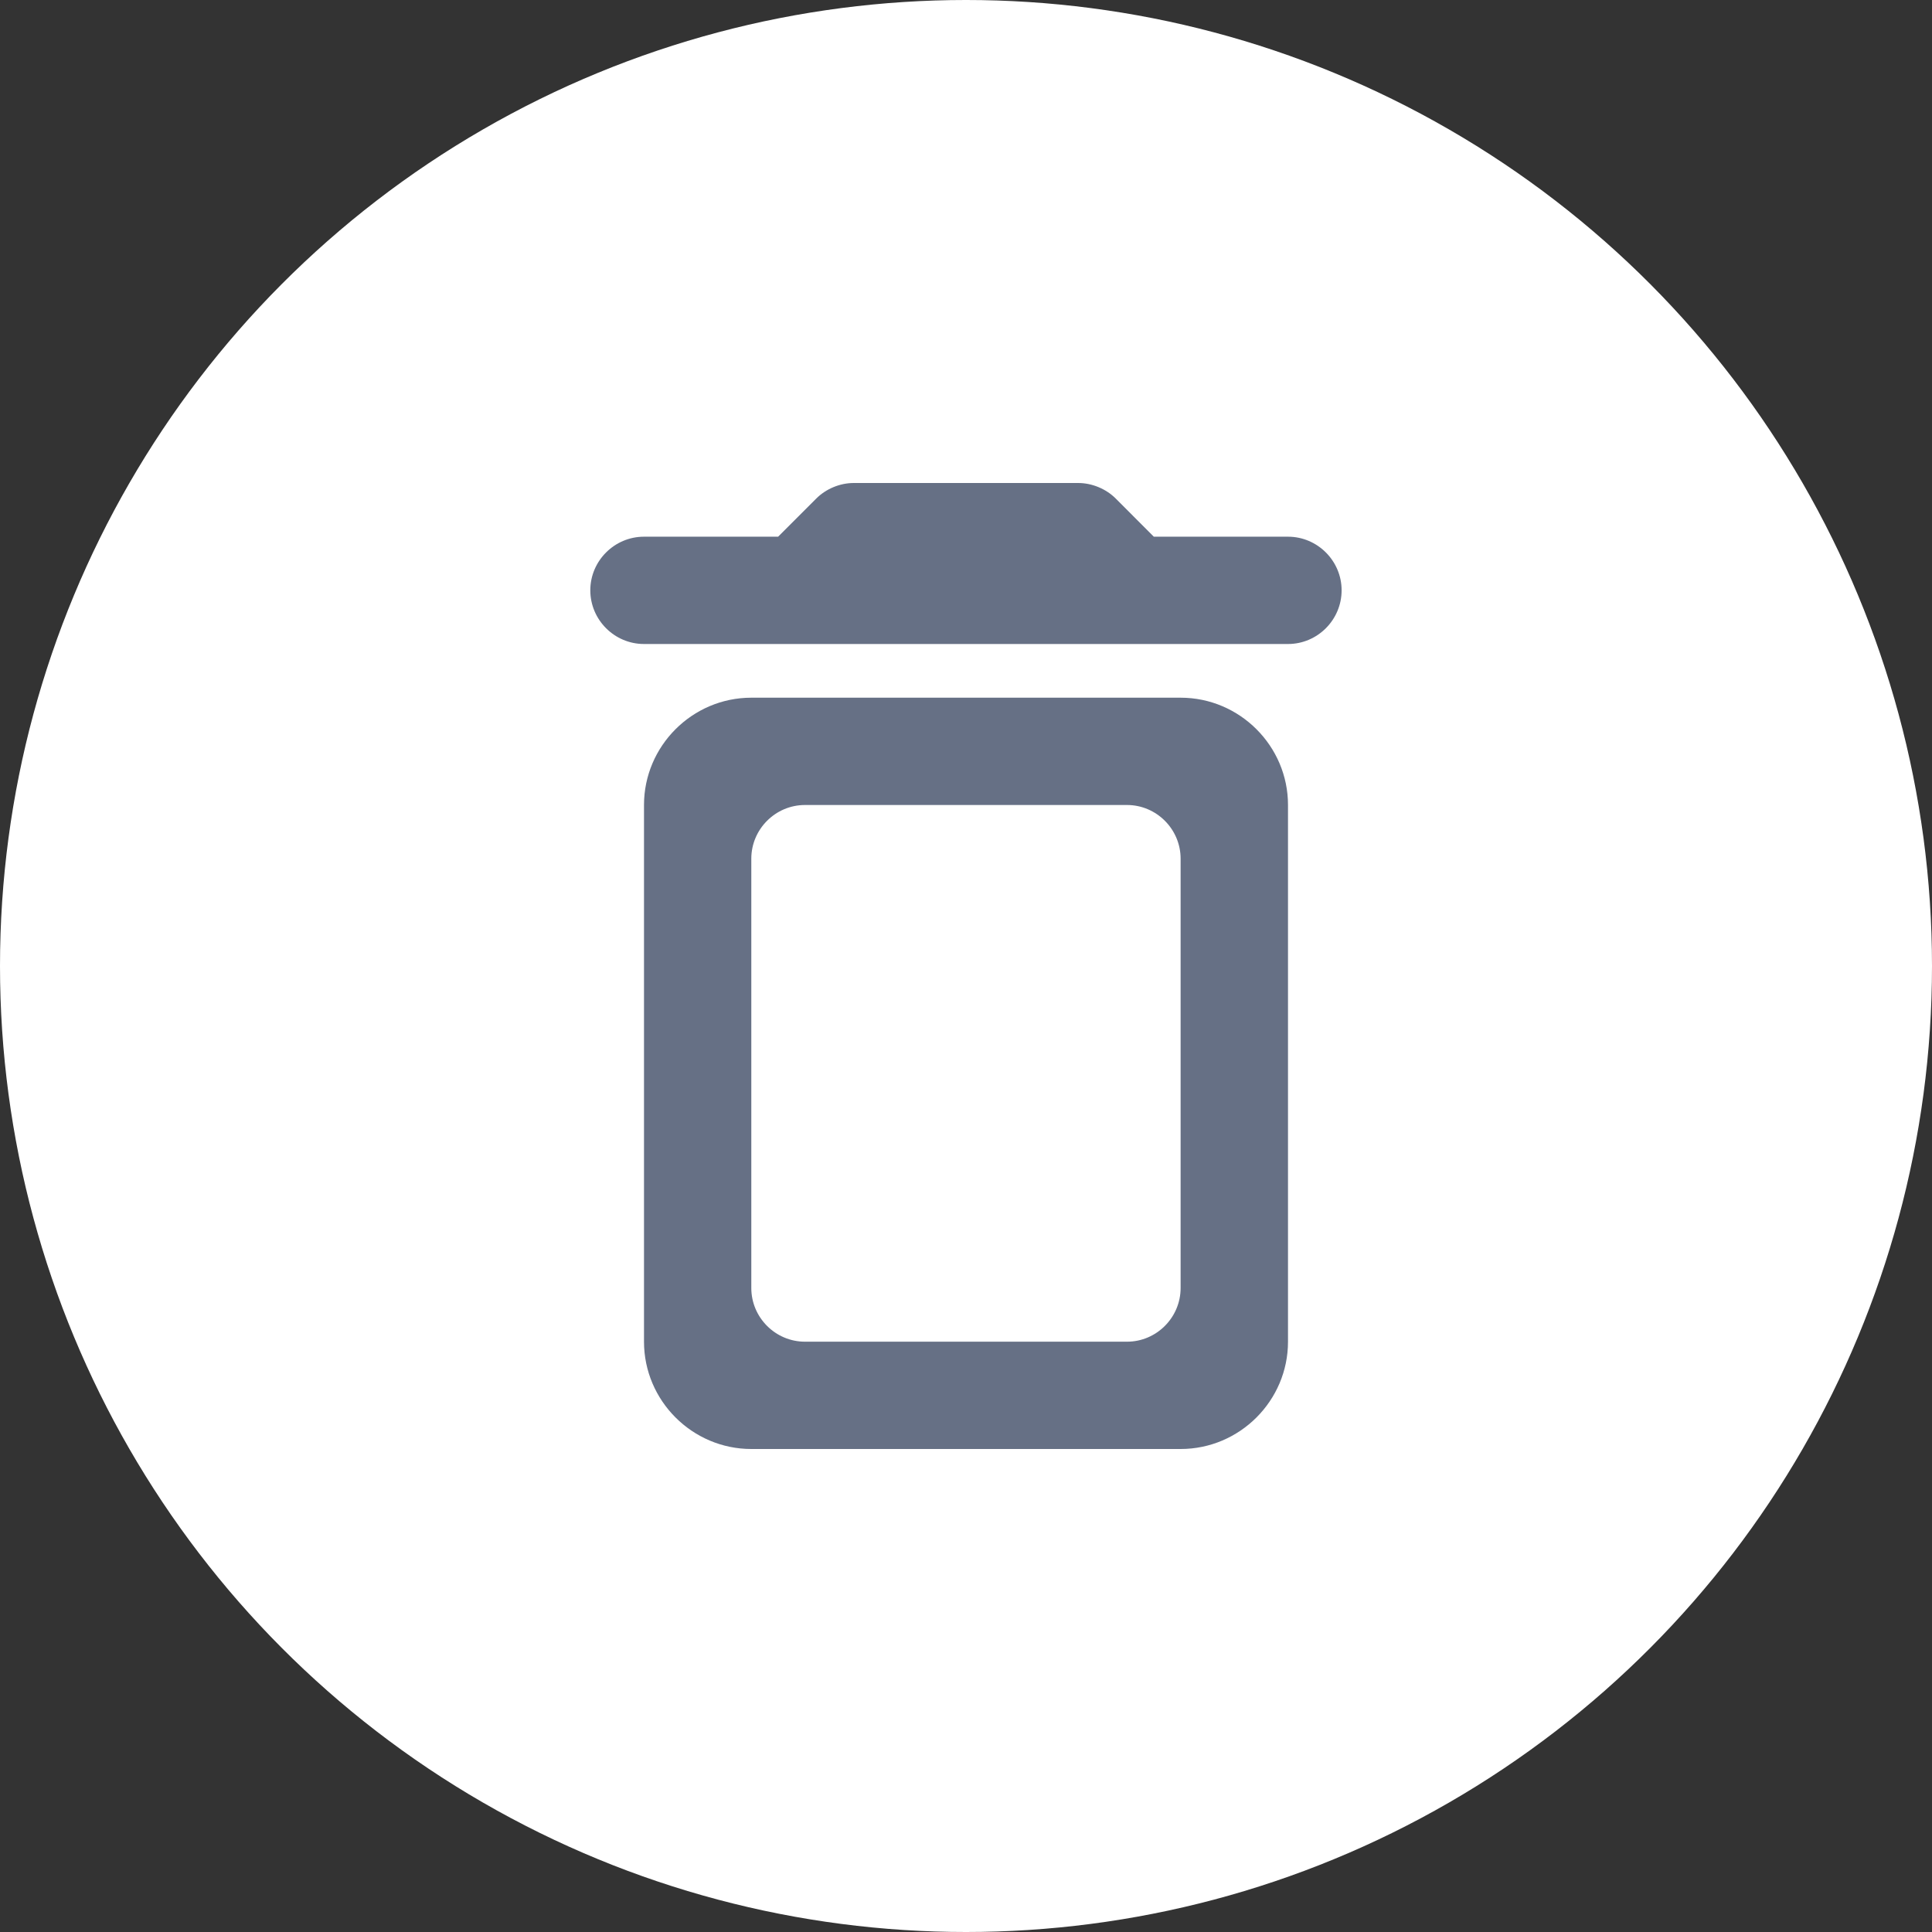 <svg width="24" height="24" viewBox="0 0 24 24" fill="none" xmlns="http://www.w3.org/2000/svg">
<rect x="0" y="0" width="24" height="24" fill="#333333" stroke="none"/>
<circle cx="12" cy="12" r="12" fill="white"/>
<g clip-path="url(#clip0_2513_29844)">
<path d="M8 16.667C8 17.4 8.6 18 9.333 18H14.666C15.4 18 16 17.4 16 16.667V10C16 9.267 15.4 8.667 14.666 8.667H9.333C8.6 8.667 8 9.267 8 10V16.667ZM10 10H14C14.366 10 14.666 10.3 14.666 10.667V16C14.666 16.367 14.366 16.667 14 16.667H10C9.633 16.667 9.333 16.367 9.333 16V10.667C9.333 10.3 9.633 10 10 10ZM14.333 6.667L13.86 6.193C13.74 6.073 13.566 6 13.393 6H10.606C10.433 6 10.26 6.073 10.14 6.193L9.666 6.667H8C7.633 6.667 7.333 6.967 7.333 7.333C7.333 7.7 7.633 8 8 8H16C16.366 8 16.666 7.7 16.666 7.333C16.666 6.967 16.366 6.667 16 6.667H14.333Z" fill="#667085"/>
</g>
<defs>
<clipPath id="clip0_2513_29844">
<rect width="16" height="16" fill="white" transform="translate(4 4)"/>
</clipPath>
</defs>
</svg>
